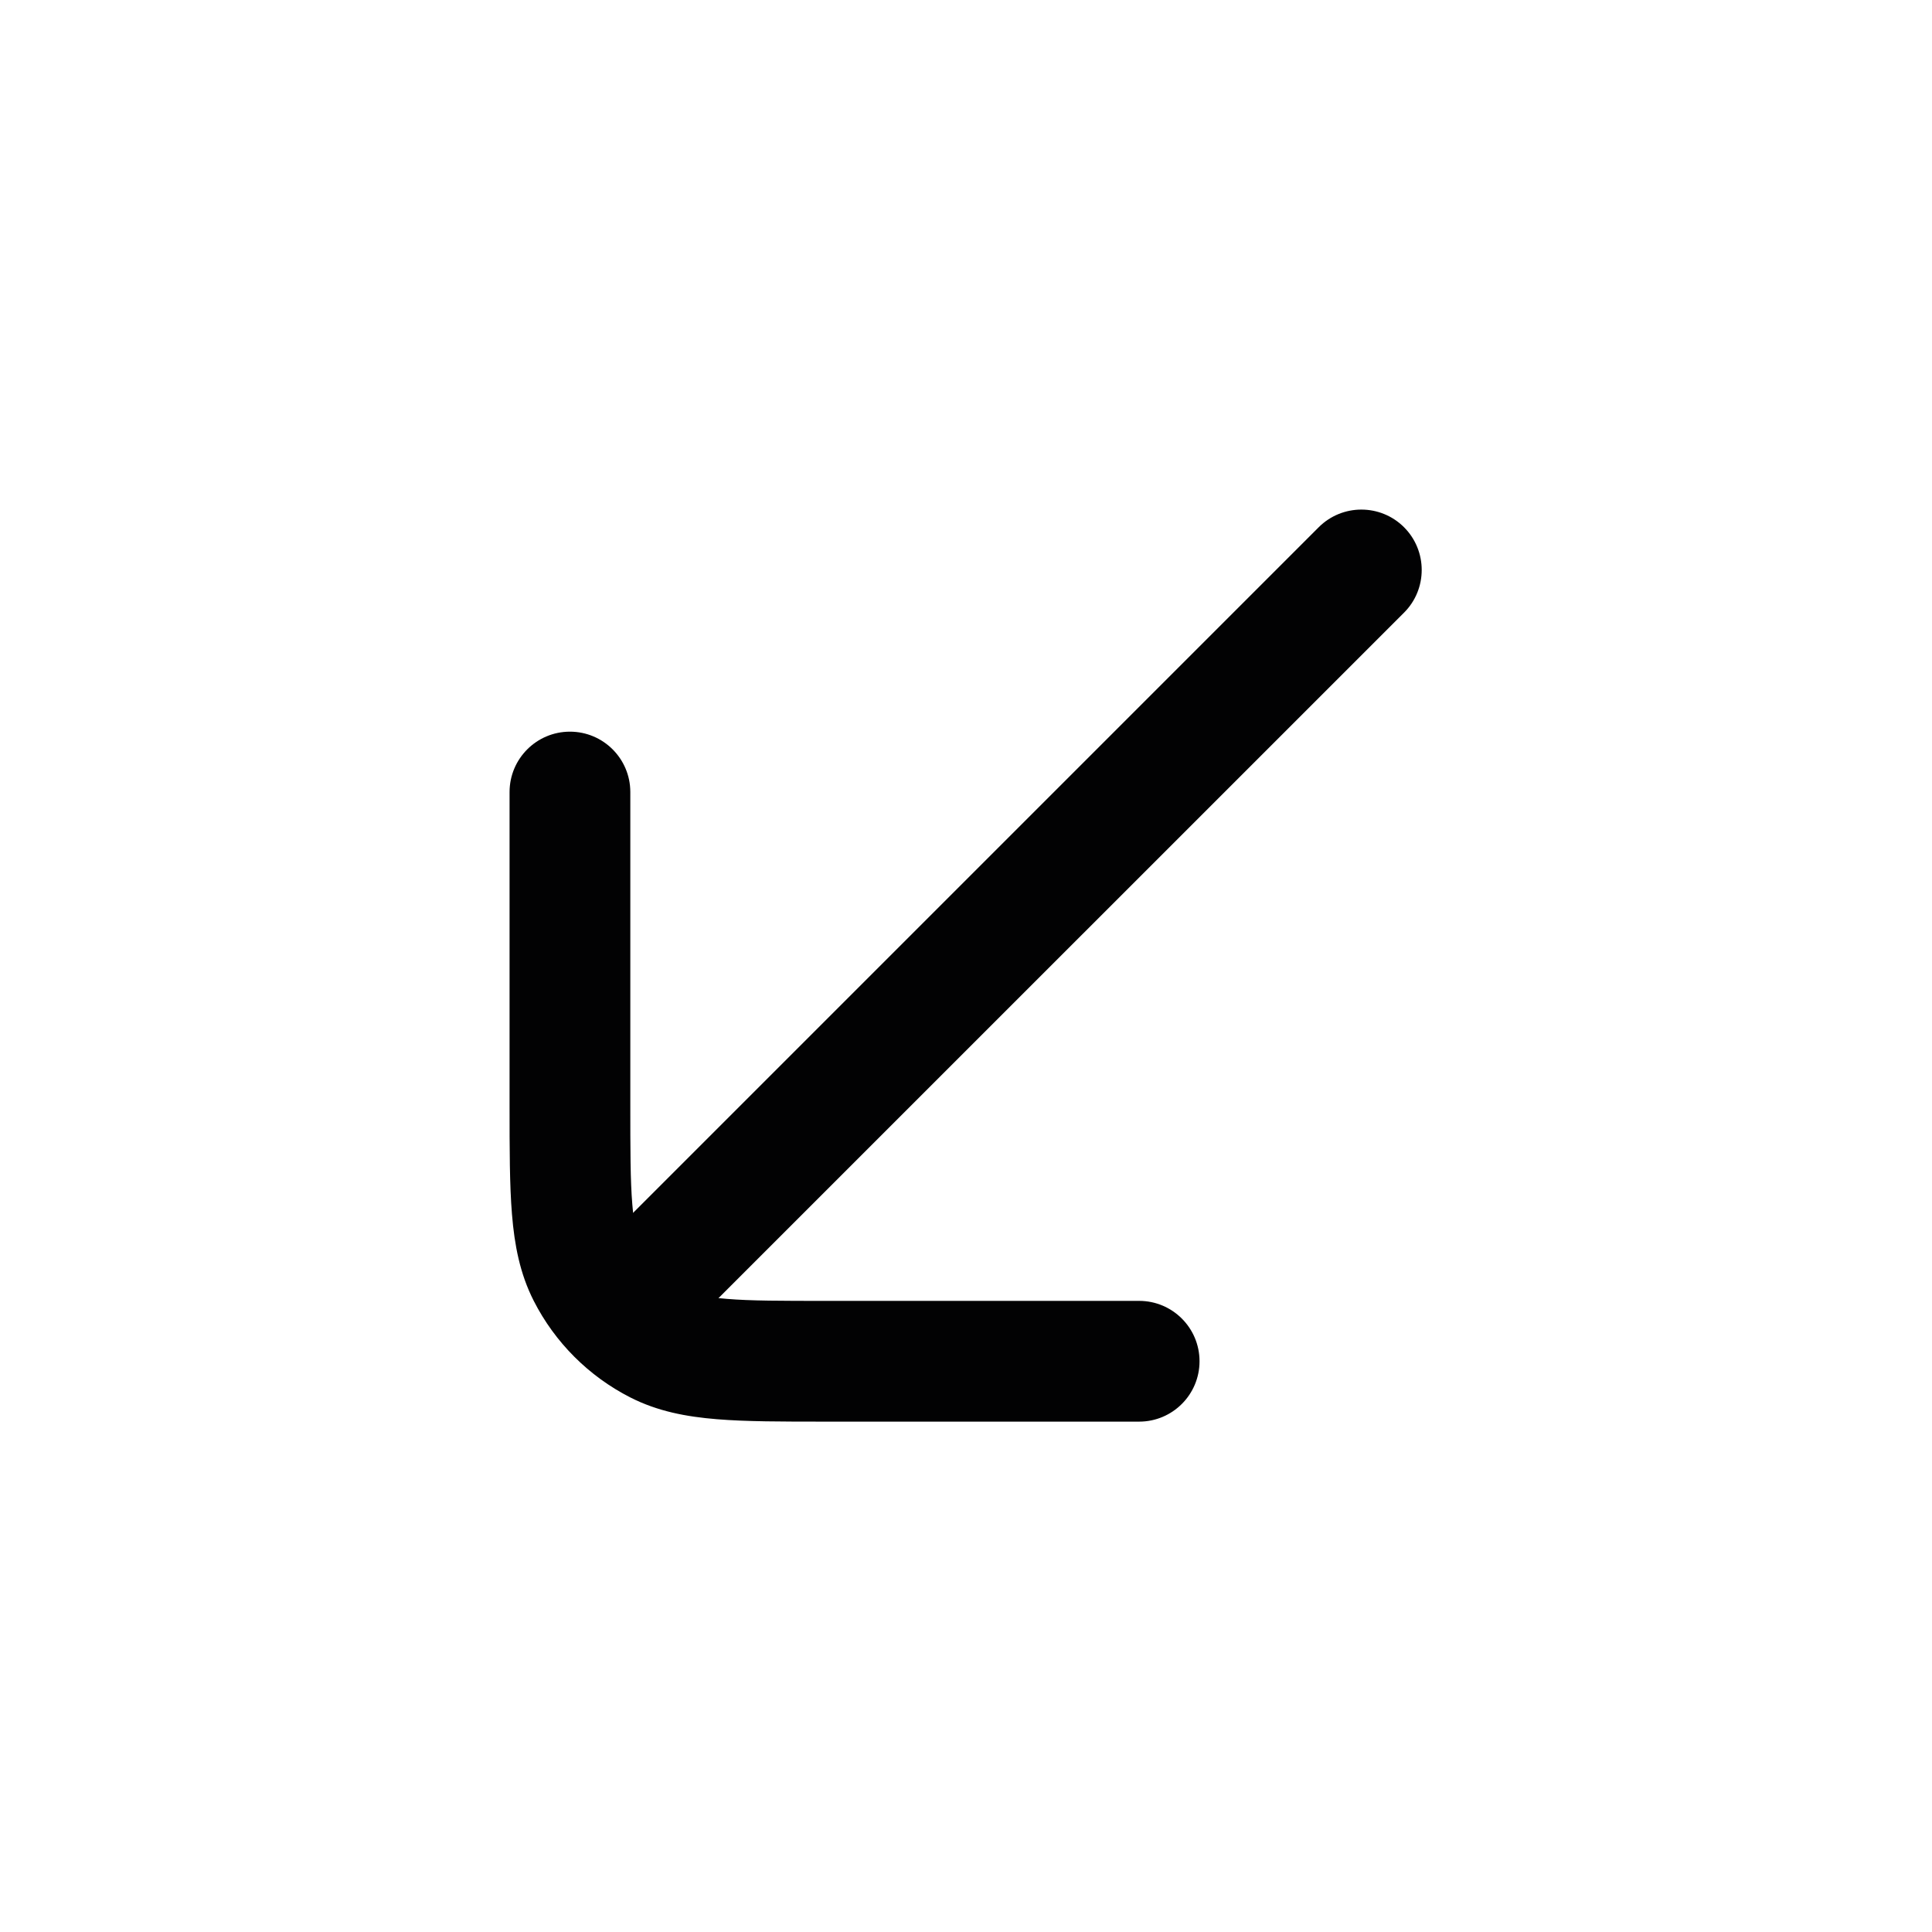 <svg width="24" height="24" viewBox="0 0 24 24" fill="none" xmlns="http://www.w3.org/2000/svg">
<path fill-rule="evenodd" clip-rule="evenodd" d="M17.442 6.55C17.734 6.843 17.734 7.318 17.442 7.61L8.441 16.61C8.149 16.903 7.674 16.903 7.381 16.61C7.088 16.317 7.088 15.843 7.381 15.55L16.381 6.55C16.674 6.257 17.149 6.257 17.442 6.55Z" fill="#020203"/>
<path fill-rule="evenodd" clip-rule="evenodd" d="M7.08 9.089C7.494 9.089 7.83 9.425 7.83 9.839L7.83 13.71C7.83 14.283 7.83 14.667 7.855 14.963C7.878 15.25 7.92 15.387 7.966 15.478C8.086 15.713 8.277 15.904 8.512 16.024C8.603 16.07 8.74 16.112 9.027 16.135C9.323 16.16 9.707 16.16 10.28 16.16H14.151C14.565 16.16 14.901 16.496 14.901 16.91C14.901 17.324 14.565 17.66 14.151 17.66H10.249C9.715 17.66 9.269 17.66 8.905 17.63C8.525 17.599 8.169 17.532 7.831 17.36C7.314 17.097 6.893 16.676 6.63 16.159C6.458 15.821 6.391 15.465 6.36 15.085C6.33 14.721 6.33 14.275 6.33 13.741L6.33 9.839C6.33 9.425 6.666 9.089 7.08 9.089Z" fill="#020203"/>
</svg>
